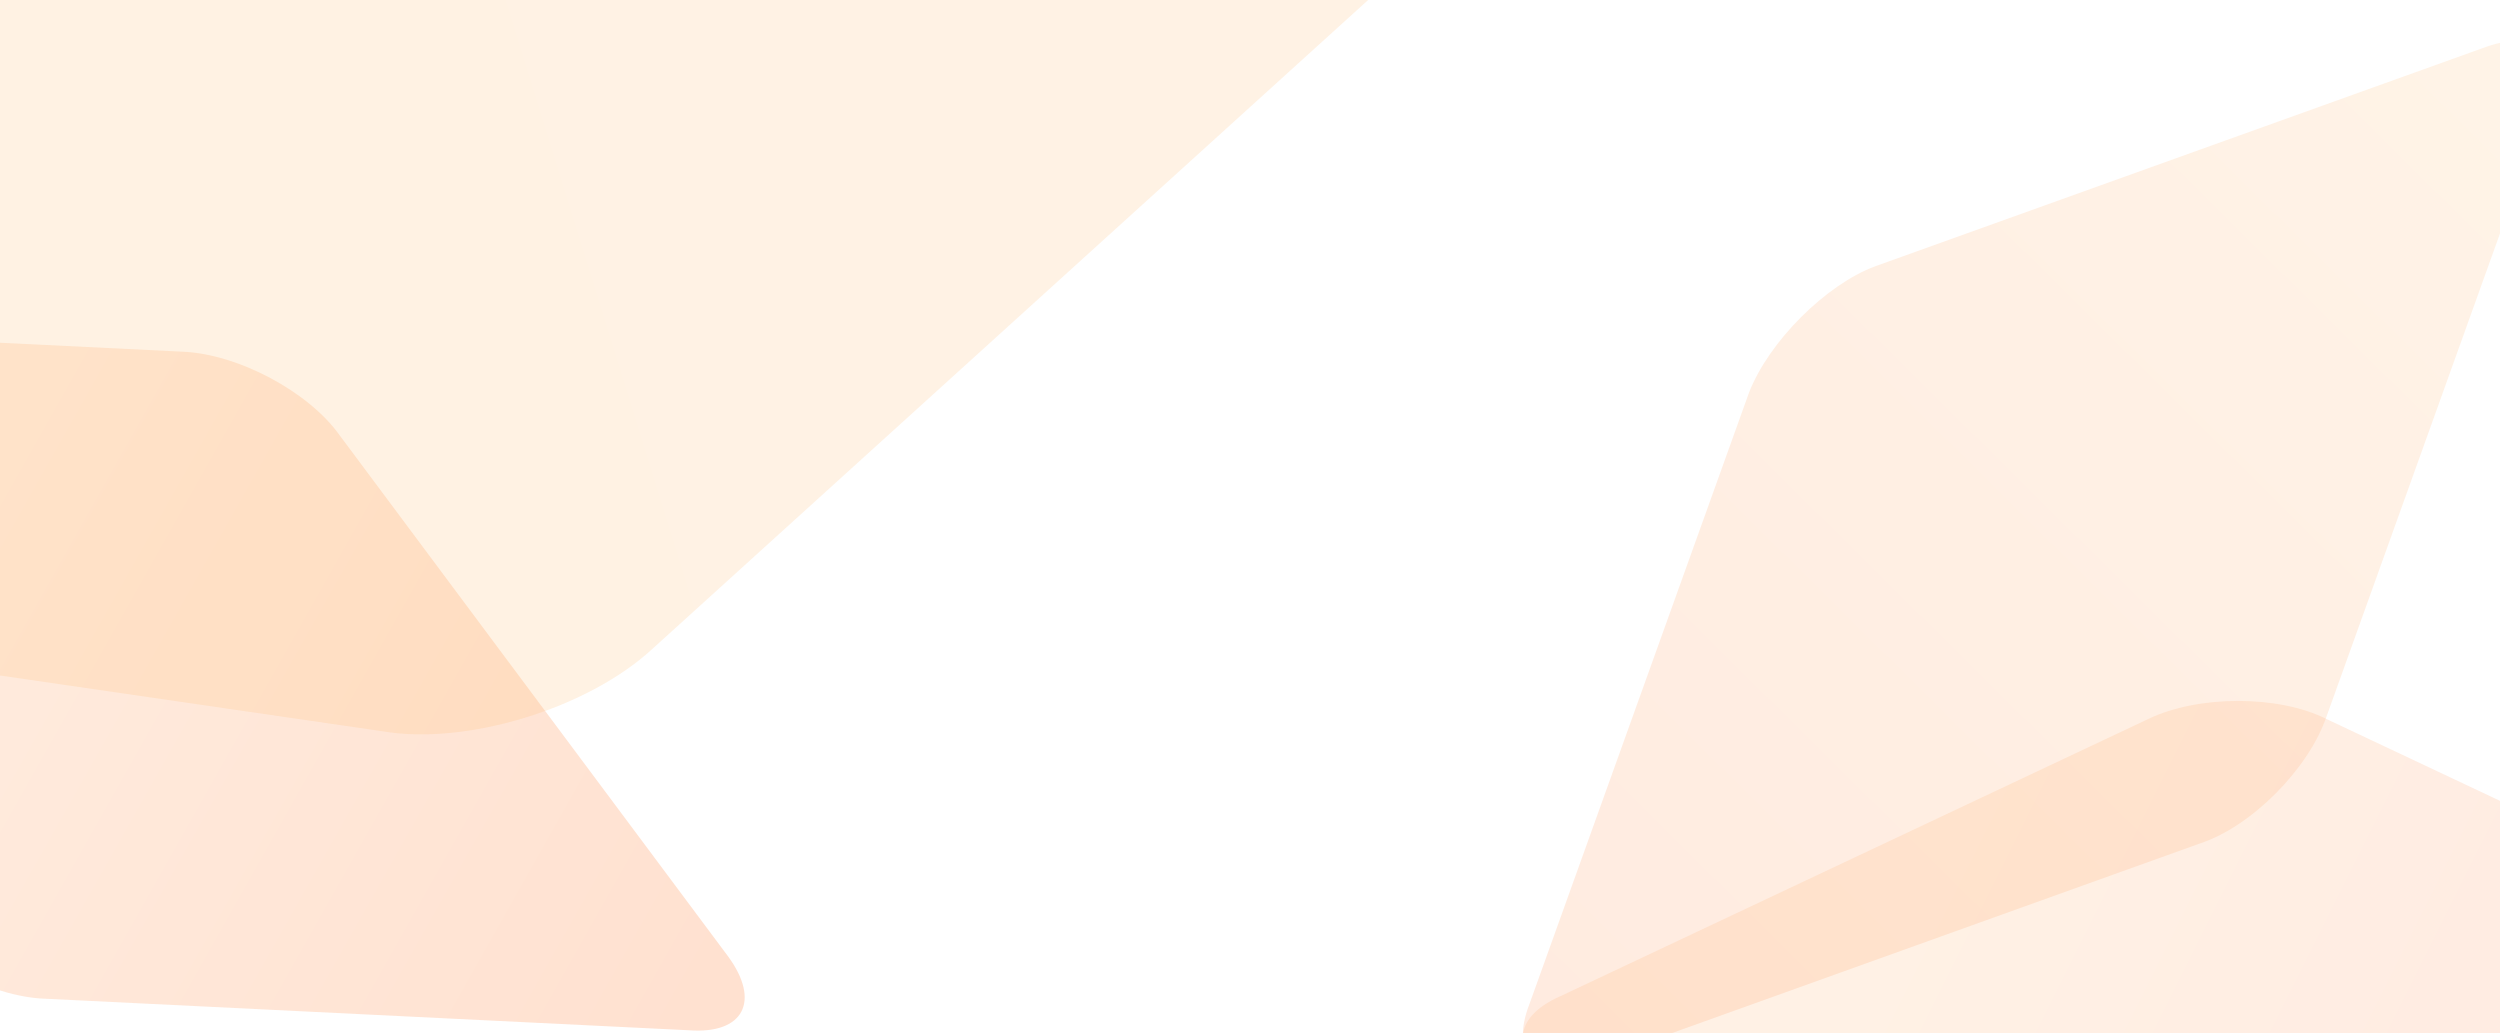 <svg width="1440" height="595" viewBox="0 0 1440 595" fill="none" xmlns="http://www.w3.org/2000/svg">
<path opacity="0.2" fill-rule="evenodd" clip-rule="evenodd" d="M1237.3 781.538L898.811 621.927C869.976 607.993 869.976 586.458 898.811 573.791L1237.3 414.179C1266.14 400.245 1312.52 400.245 1340.1 414.179L1678.59 573.791C1707.43 587.725 1707.43 609.26 1678.59 621.927L1340.1 781.538C1311.27 794.206 1264.88 794.206 1237.3 781.538Z" fill="url(#paint0_linear_27_1073)"/>
<path opacity="0.3" fill-rule="evenodd" clip-rule="evenodd" d="M-67.718 526.775L-291.389 226.737C-310.284 200.88 -300.157 181.875 -268.753 184.254L105.033 202.568C137.033 203.83 177.97 225.643 195.758 250.911L419.429 550.949C438.324 576.806 428.197 595.811 396.793 593.431L23.007 575.117C-8.397 572.737 -49.334 550.924 -67.718 526.775Z" fill="url(#paint1_linear_27_1073)"/>
<path opacity="0.2" fill-rule="evenodd" clip-rule="evenodd" d="M1080.17 153.359L1432.38 26.872C1462.62 16.336 1477.85 31.564 1466.41 60.91L1339.93 413.121C1329.39 443.363 1296.59 476.162 1267.24 485.812L915.025 612.299C884.783 622.834 869.555 607.607 880.987 578.261L1007.47 226.05C1018.91 196.704 1051.71 163.904 1080.17 153.359Z" fill="url(#paint2_linear_27_1073)"/>
<path opacity="0.2" fill-rule="evenodd" clip-rule="evenodd" d="M206.268 -182.447L792.413 -96.976C842.5 -89.184 852.436 -56.579 814.625 -24.094L375.78 373.757C338.552 408.159 268.321 429.563 220.133 421.192L-366.012 335.721C-416.098 327.929 -426.035 295.324 -388.223 262.839L50.622 -135.011C88.433 -167.496 158.664 -188.9 206.268 -182.447Z" fill="url(#paint3_linear_27_1073)"/>
<defs>
<linearGradient id="paint0_linear_27_1073" x1="1093.29" y1="497.755" x2="1642.54" y2="772.38" gradientUnits="userSpaceOnUse">
<stop stop-color="#FFBB7C"/>
<stop offset="1" stop-color="#FF8863"/>
</linearGradient>
<linearGradient id="paint1_linear_27_1073" x1="-299.338" y1="193.536" x2="399.668" y2="587.52" gradientUnits="userSpaceOnUse">
<stop stop-color="#FFD6AF"/>
<stop offset="1" stop-color="#FF9C64"/>
</linearGradient>
<linearGradient id="paint2_linear_27_1073" x1="890.844" y1="612.016" x2="1509.5" y2="-12.68" gradientUnits="userSpaceOnUse">
<stop stop-color="#FF9B63"/>
<stop offset="1" stop-color="#FFC98A"/>
</linearGradient>
<linearGradient id="paint3_linear_27_1073" x1="-399.579" y1="317.327" x2="929.592" y2="-94.818" gradientUnits="userSpaceOnUse">
<stop stop-color="#FFBE6F"/>
<stop offset="1" stop-color="#FFBF7B"/>
</linearGradient>
</defs>
</svg>
